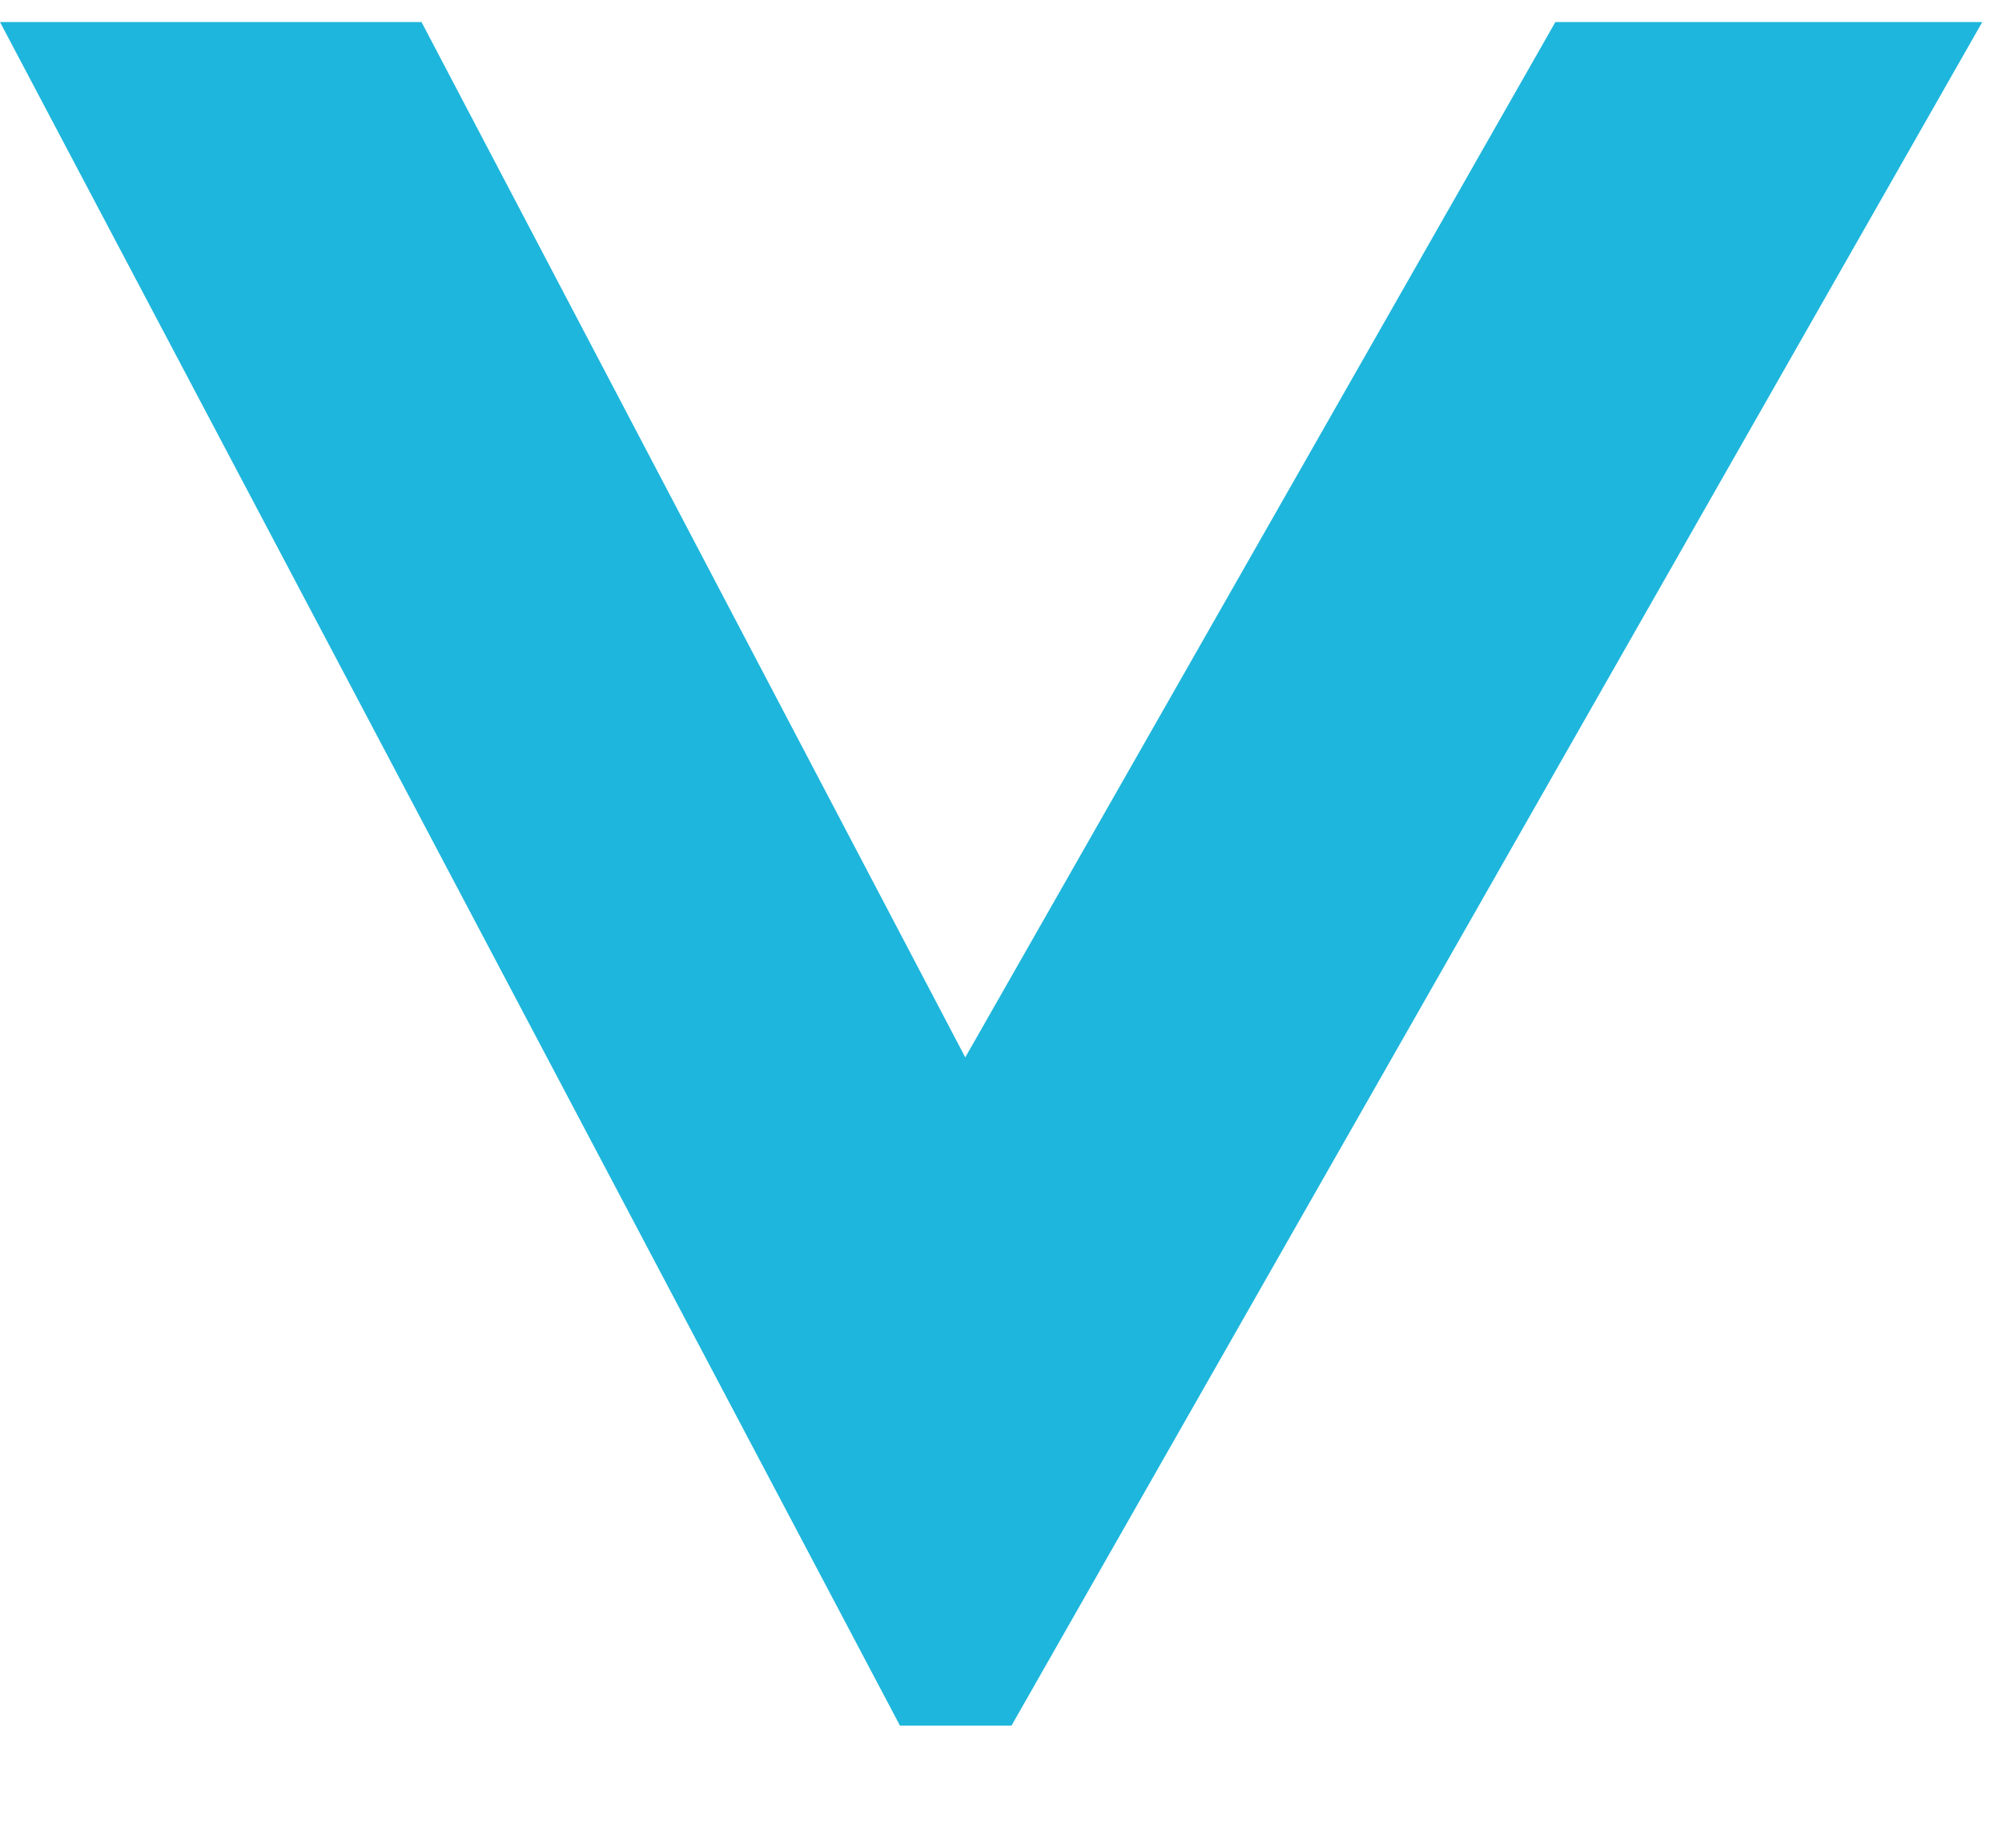 <?xml version="1.0" encoding="UTF-8"?>
<svg width="13px" height="12px" viewBox="0 0 13 12" version="1.1" xmlns="http://www.w3.org/2000/svg" xmlns:xlink="http://www.w3.org/1999/xlink">
    <!-- Generator: Sketch 45.1 (43504) - http://www.bohemiancoding.com/sketch -->
    <title>faq-arrow</title>
    <desc>Created with Sketch.</desc>
    <defs></defs>
    <g id="Concept-1" stroke="none" stroke-width="1" fill="none" fill-rule="evenodd">
        <g id="Faq's" transform="translate(-165, -472)" fill="#1EB6DC">
            <polygon id="faq-arrow" transform="translate(171.436, 477.675) rotate(-180) translate(-171.436, -477.675) " points="171.304 472.143 165 483.207 167.772 483.207 171.604 476.483 175.135 483.207 177.872 483.207 172.028 472.143"></polygon>
        </g>
    </g>
</svg>